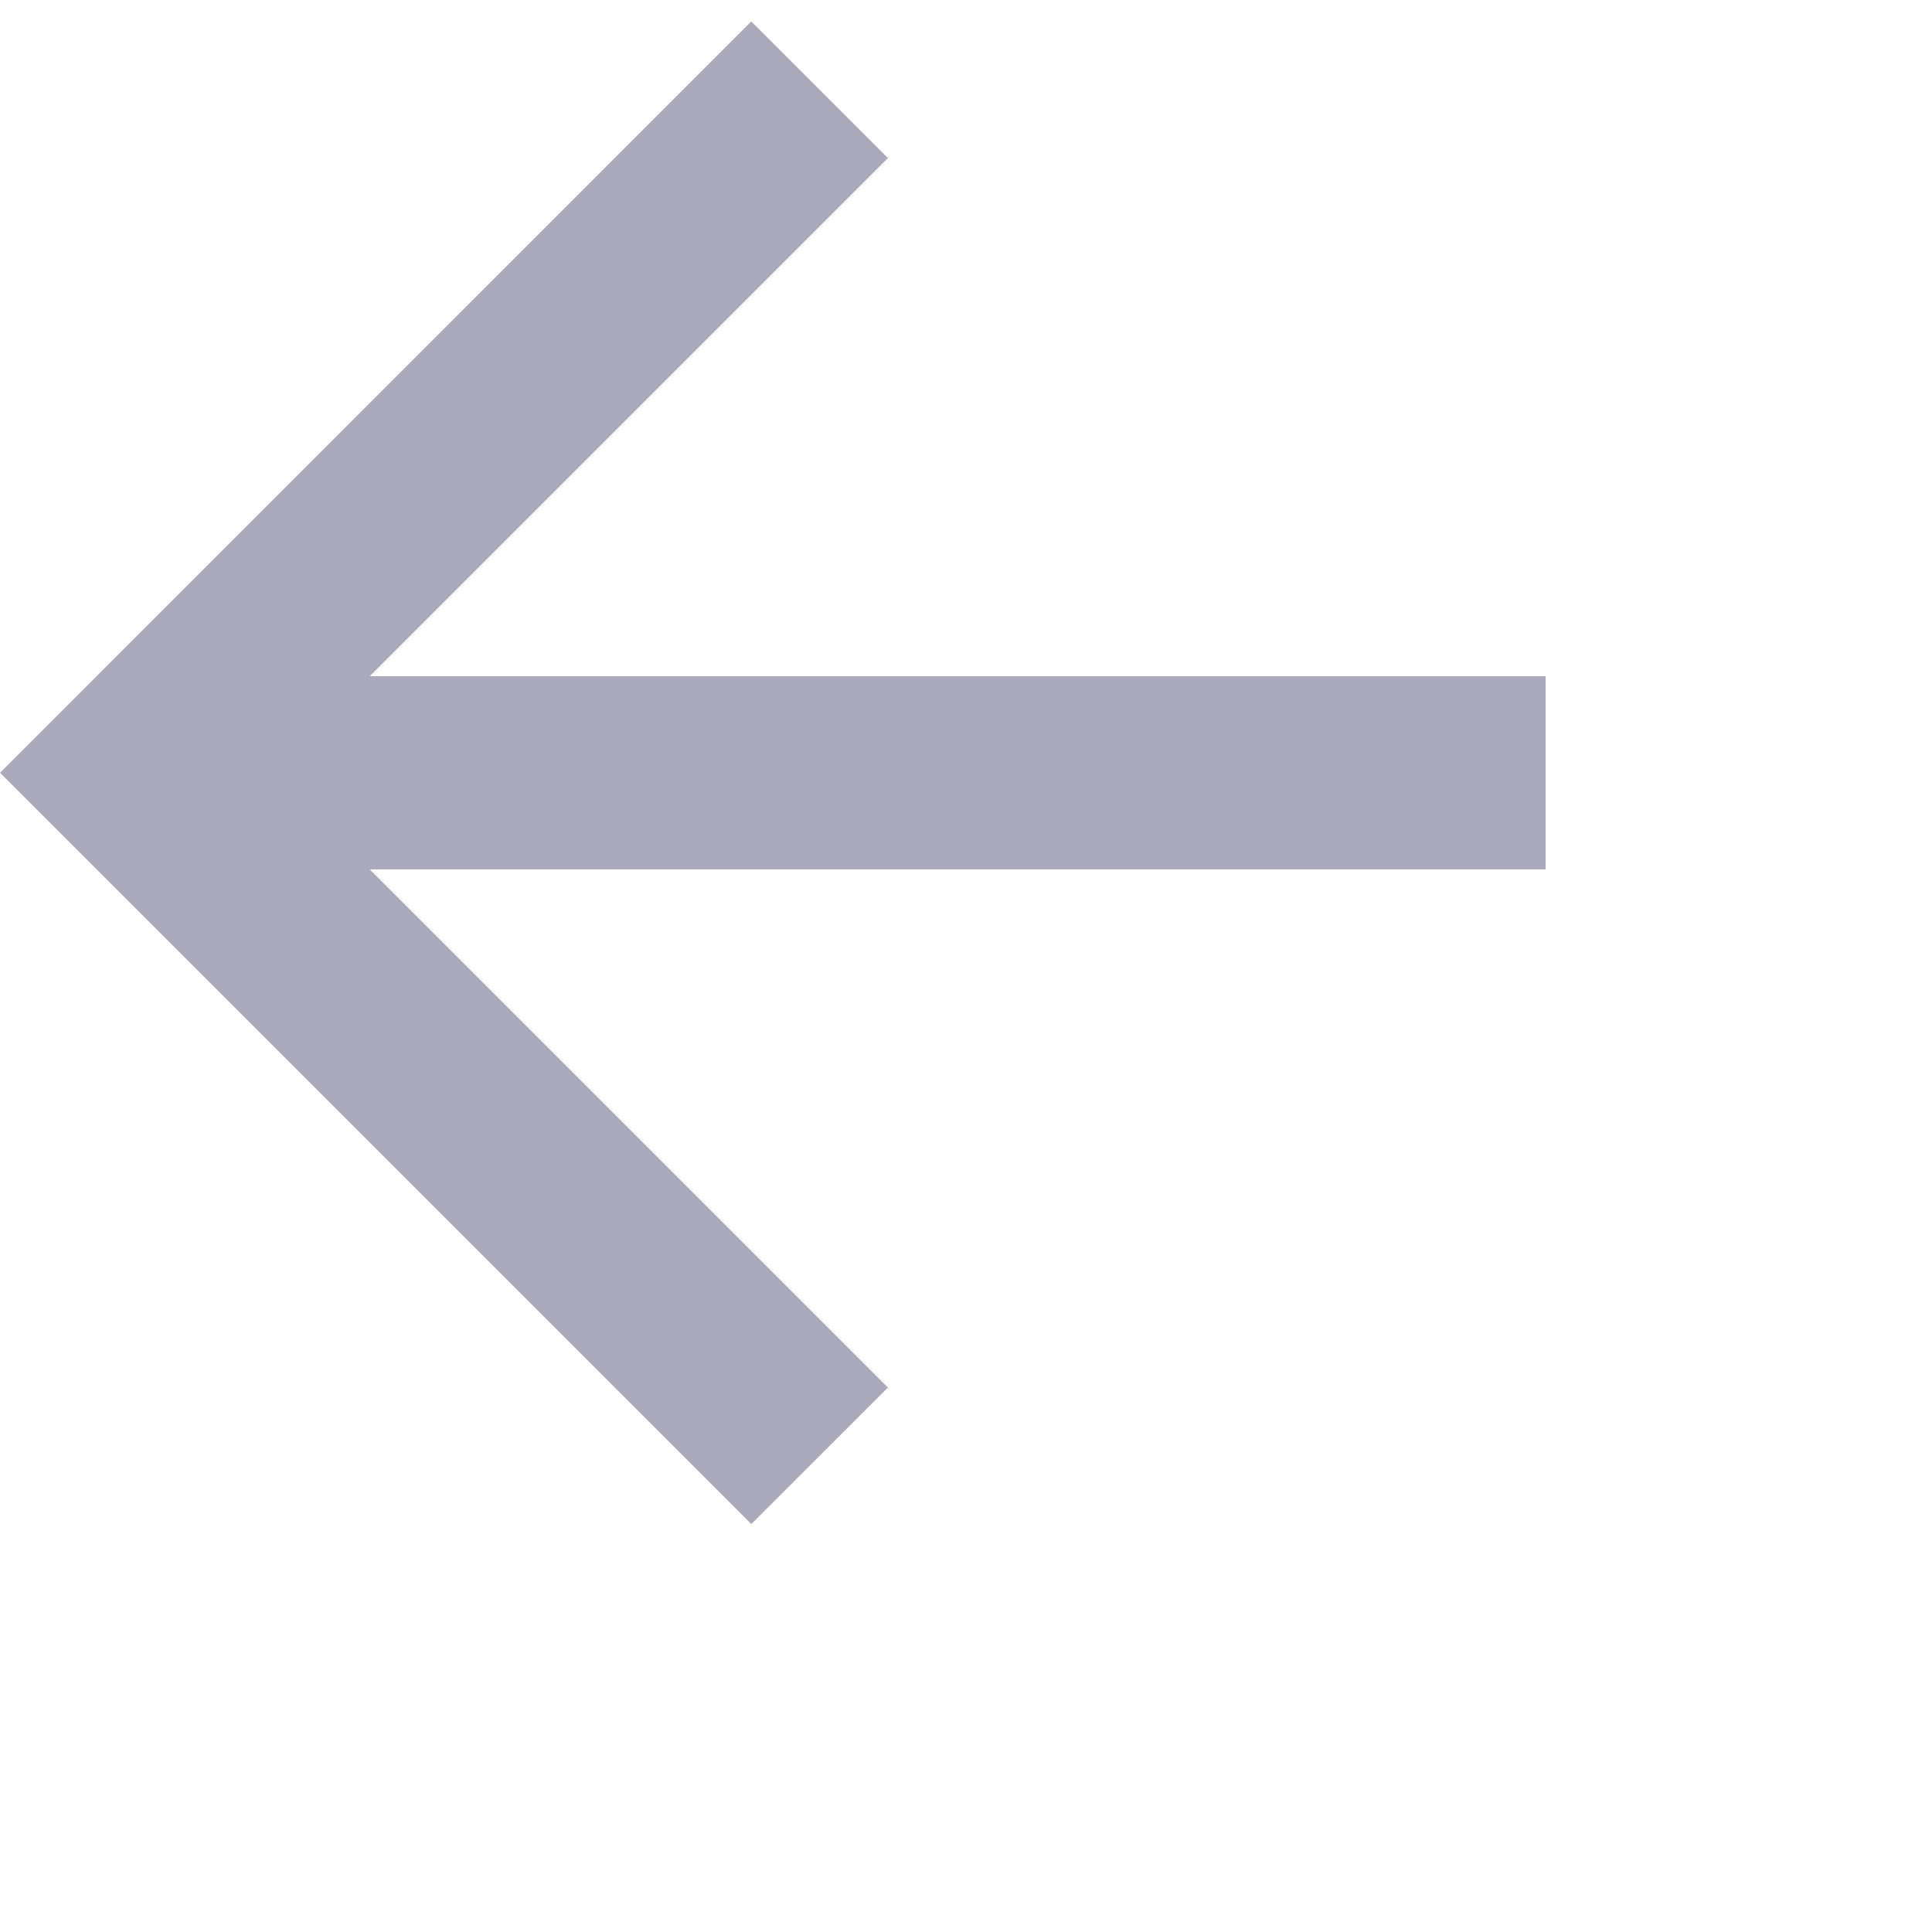 <svg width="15" height="15" viewBox="0 0 15 15" fill="none" xmlns="http://www.w3.org/2000/svg">
<path d="M2.871 5.25H12V6.75H2.871L6.894 10.773L5.833 11.833L0 6L5.833 0.166L6.894 1.227L2.871 5.25Z" fill="#AAAABC"/>
</svg>
